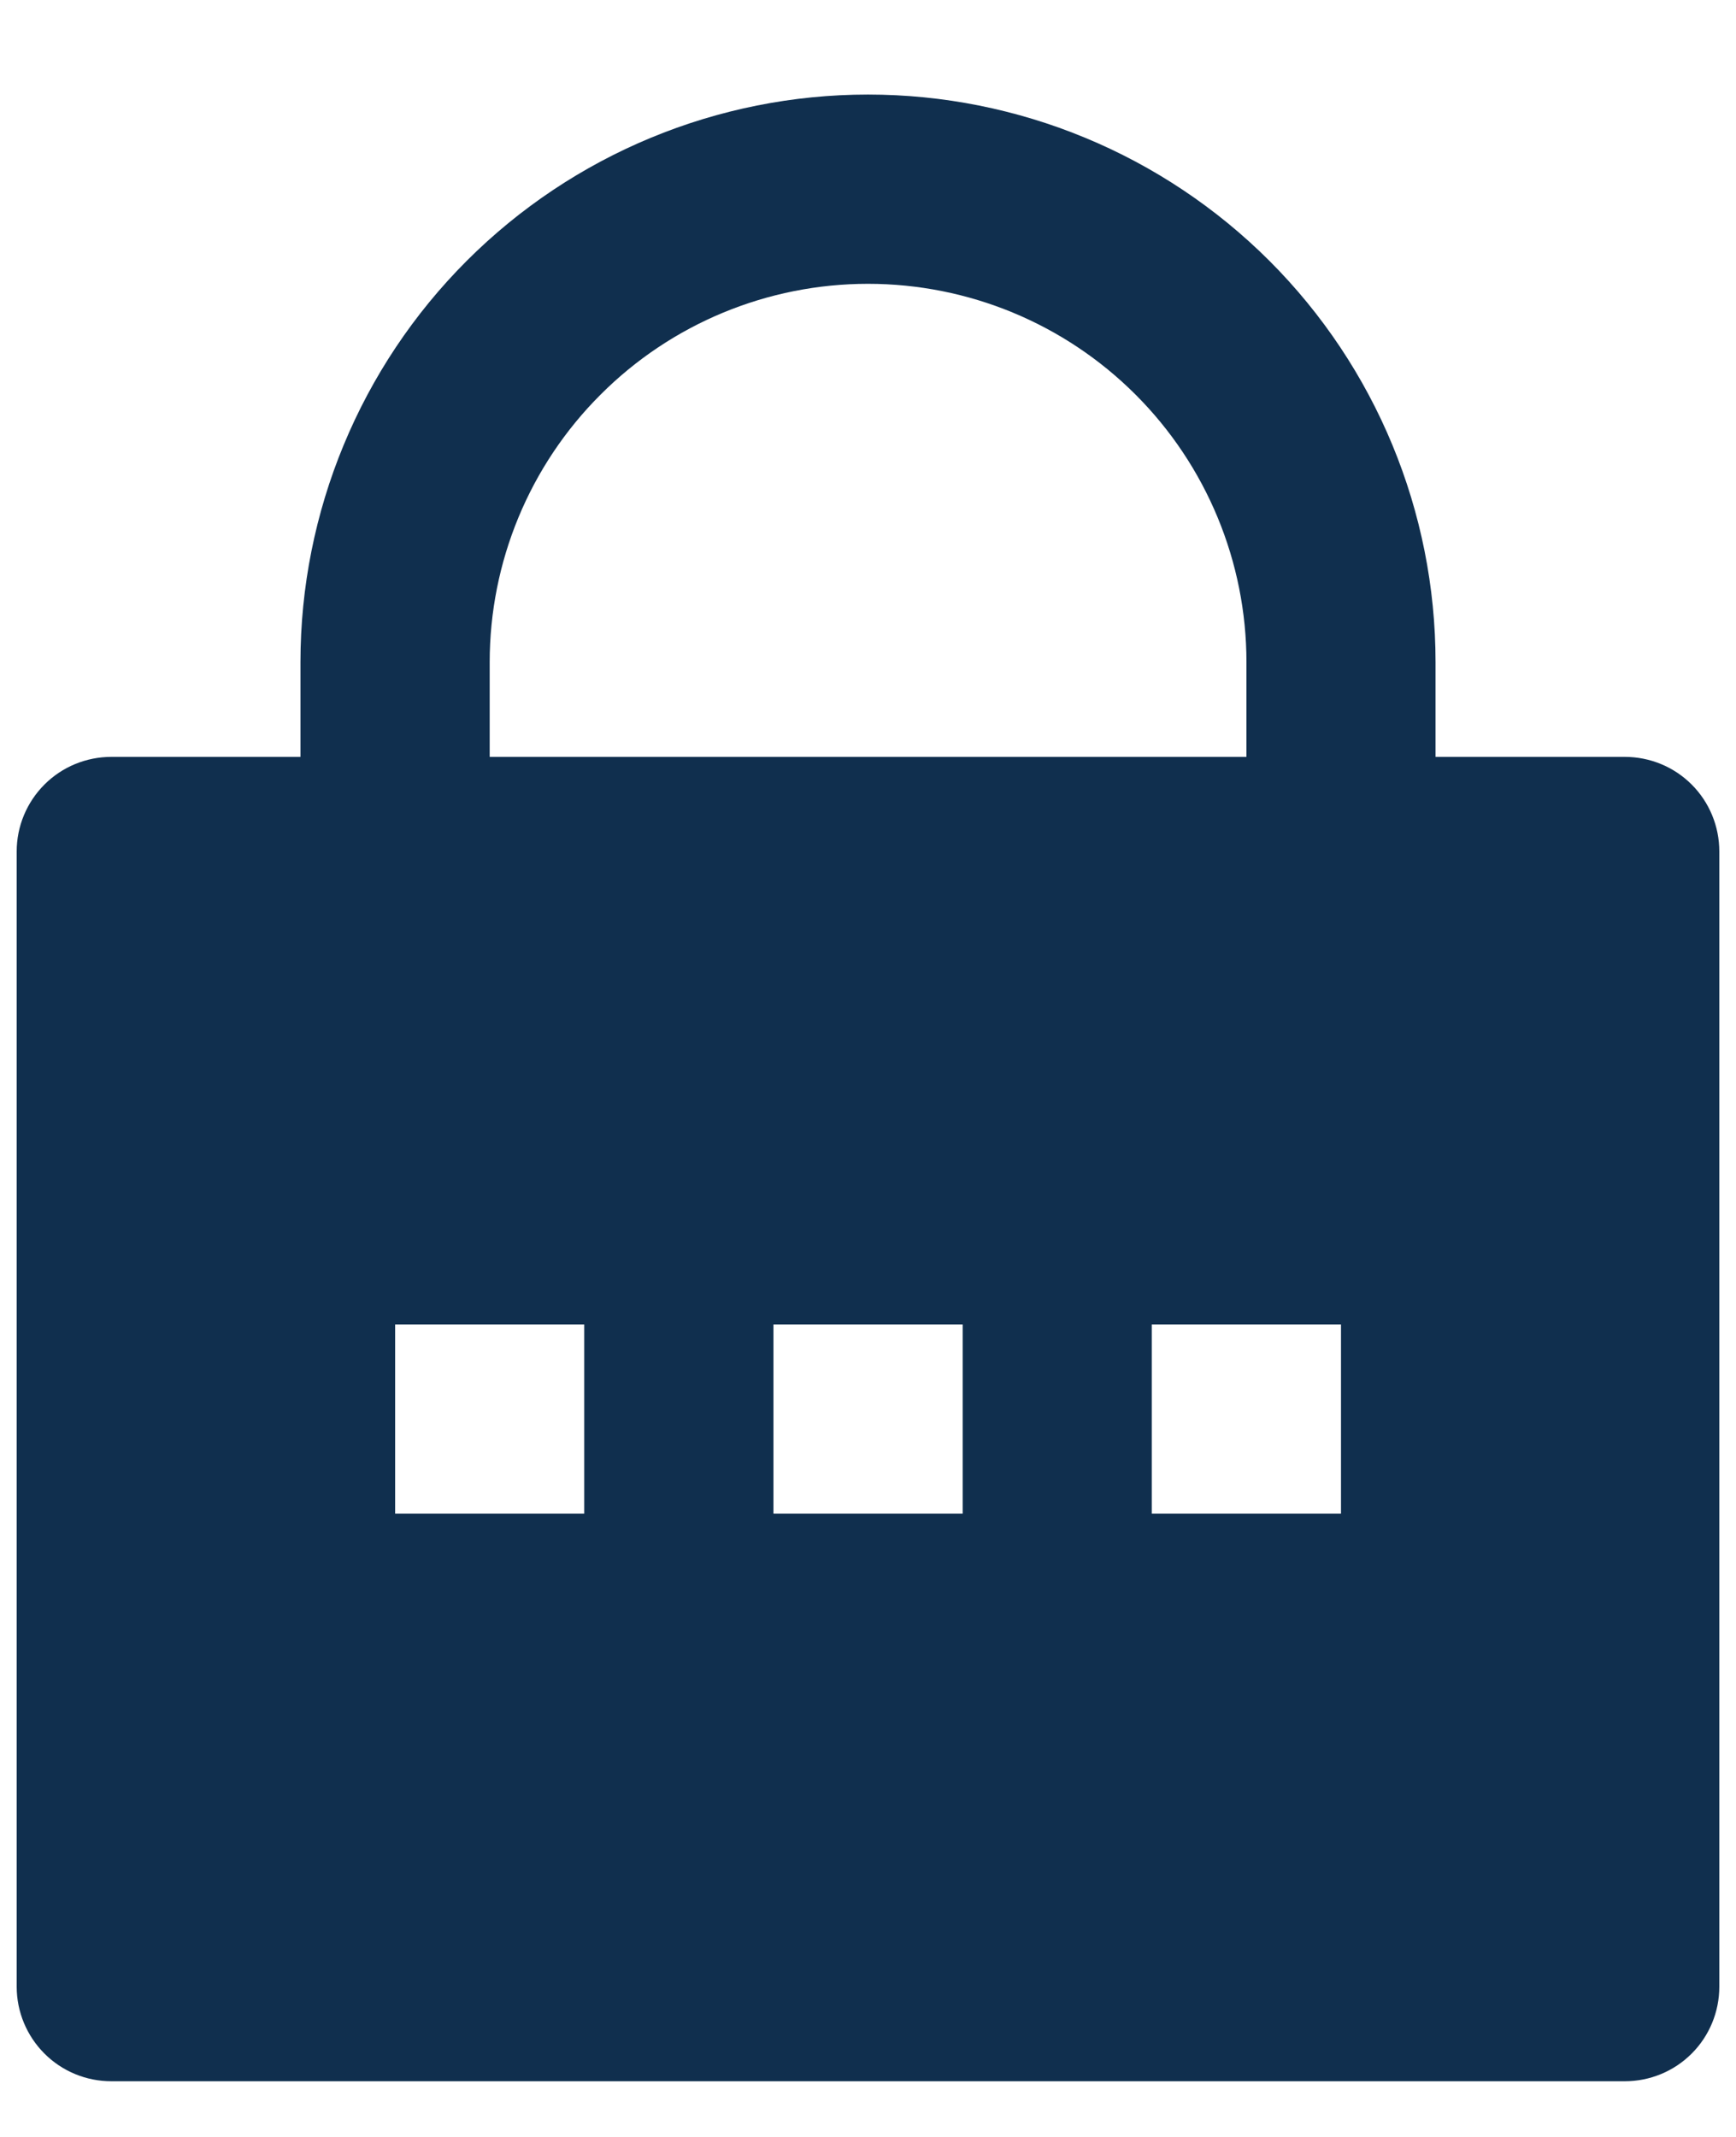 <svg width="13" height="16" viewBox="0 0 13 16" fill="none" xmlns="http://www.w3.org/2000/svg">
<path d="M10.75 5.667H12.167C12.355 5.667 12.535 5.741 12.668 5.874C12.801 6.007 12.875 6.187 12.875 6.375V14.875C12.875 15.063 12.801 15.243 12.668 15.376C12.535 15.509 12.355 15.583 12.167 15.583H0.834C0.646 15.583 0.466 15.509 0.333 15.376C0.2 15.243 0.125 15.063 0.125 14.875V6.375C0.125 6.187 0.2 6.007 0.333 5.874C0.466 5.741 0.646 5.667 0.834 5.667H2.25V4.958C2.25 3.831 2.698 2.75 3.495 1.953C4.292 1.156 5.373 0.708 6.5 0.708C7.627 0.708 8.708 1.156 9.506 1.953C10.303 2.75 10.75 3.831 10.75 4.958V5.667ZM9.334 5.667V4.958C9.334 4.207 9.035 3.486 8.504 2.955C7.972 2.423 7.252 2.125 6.5 2.125C5.749 2.125 5.028 2.423 4.497 2.955C3.965 3.486 3.667 4.207 3.667 4.958V5.667H9.334ZM5.792 9.917V11.333H7.209V9.917H5.792ZM2.959 9.917V11.333H4.375V9.917H2.959ZM8.625 9.917V11.333H10.042V9.917H8.625Z" fill="#102F4E"/>
</svg>
